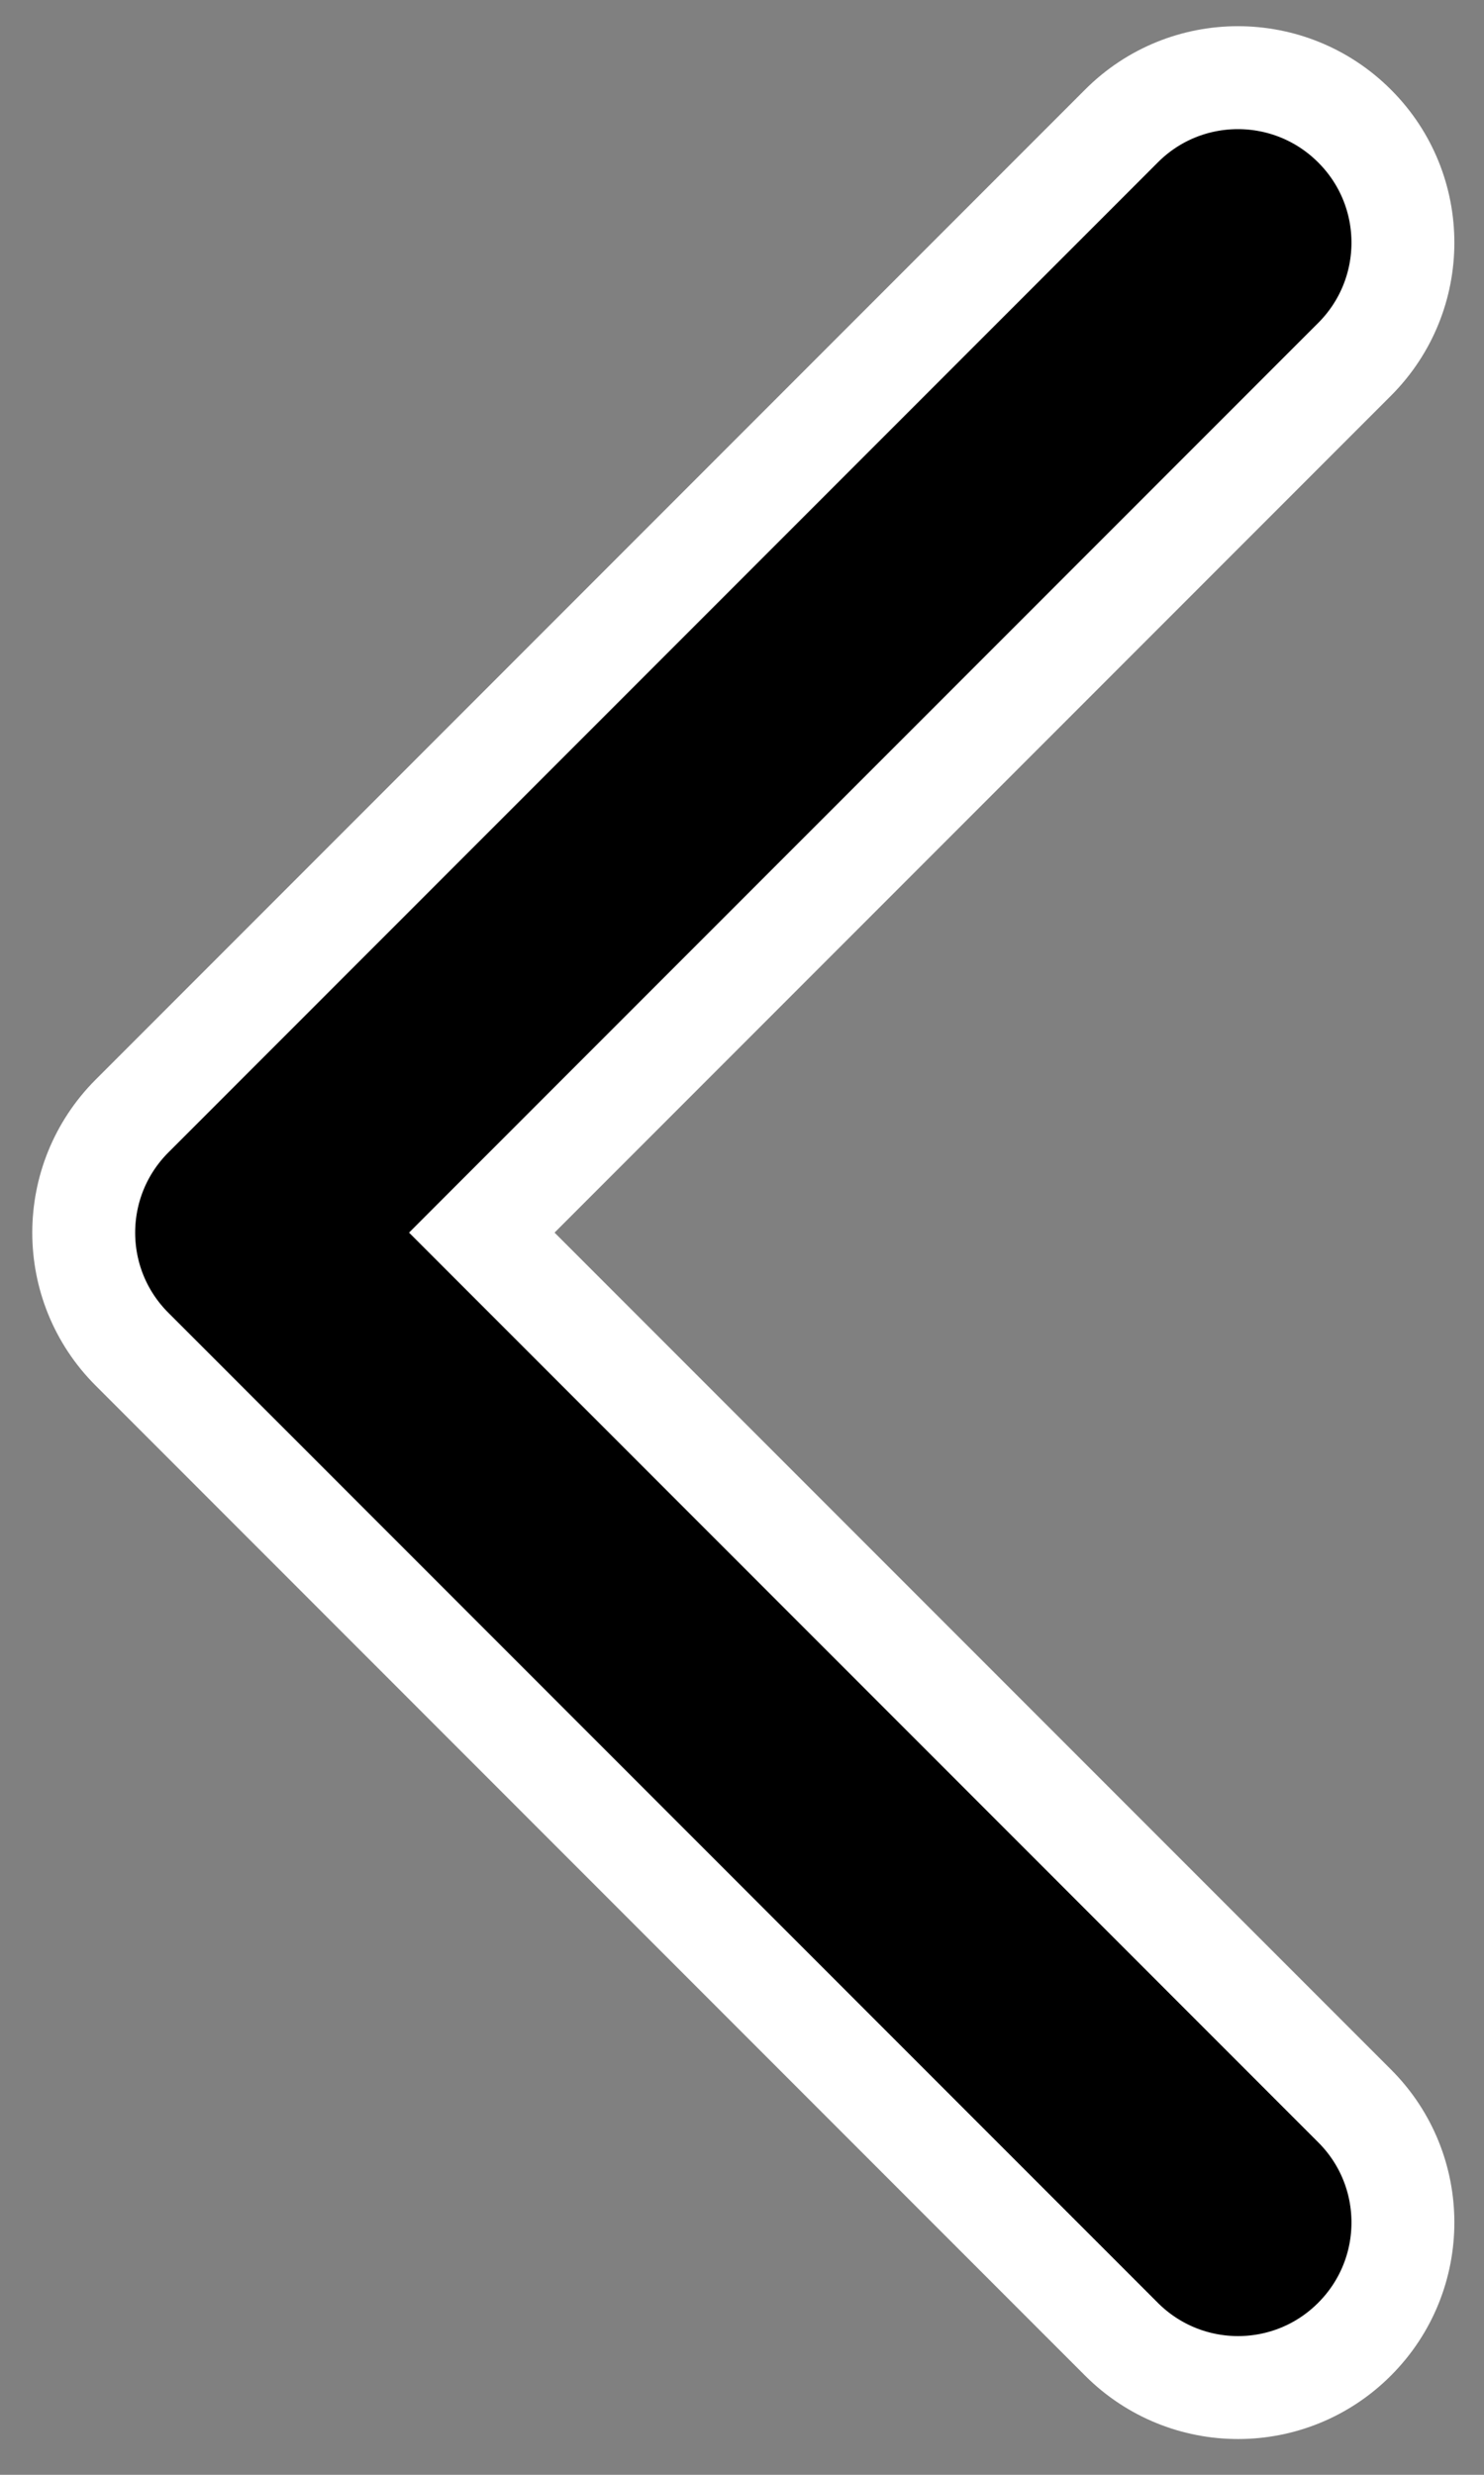 <?xml version="1.0" encoding="UTF-8" standalone="no"?>
<svg
   xmlns:dc="http://purl.org/dc/elements/1.1/"
   xmlns:cc="http://creativecommons.org/ns#"
   xmlns:rdf="http://www.w3.org/1999/02/22-rdf-syntax-ns#"
   xmlns:svg="http://www.w3.org/2000/svg"
   xmlns="http://www.w3.org/2000/svg"
   xmlns:xlink="http://www.w3.org/1999/xlink"
   xmlns:sodipodi="http://sodipodi.sourceforge.net/DTD/sodipodi-0.dtd"
   xmlns:inkscape="http://www.inkscape.org/namespaces/inkscape"
   width="9"
   height="15"
   viewBox="0 0 9 15"
   version="1.1"
   id="svg871"
   sodipodi:docname="button-left-mobile.svg"
   inkscape:version="1.0 (4035a4fb49, 2020-05-01)">
  <rect x="0" y="0" width="9" height="15" fill="#808080" stroke="none"/>
  <sodipodi:namedview
     inkscape:document-rotation="0"
     pagecolor="#ffffff"
     bordercolor="#666666"
     borderopacity="1"
     objecttolerance="10"
     gridtolerance="10"
     guidetolerance="10"
     inkscape:pageopacity="0"
     inkscape:pageshadow="2"
     inkscape:window-width="1920"
     inkscape:window-height="1017"
     id="namedview873"
     showgrid="false"
     inkscape:zoom="41.769808"
     inkscape:cx="3.3003873"
     inkscape:cy="8.7394764"
     inkscape:window-x="-8"
     inkscape:window-y="-8"
     inkscape:window-maximized="1"
     inkscape:current-layer="GIFOS" />
  <!-- Generator: Sketch 63.1 (92452) - https://sketch.com -->
  <title
     id="title855">button-left</title>
  <desc
     id="desc857">Created with Sketch.</desc>
  <defs
     id="defs860">
    <path
       d="M 2.414,7 7.707,1.707 c 0.391,-0.391 0.391,-1.024 0,-1.414 -0.391,-0.391 -1.024,-0.391 -1.414,0 L 0.293,6.293 c -0.391,0.391 -0.391,1.024 0,1.414 L 6.293,13.707 c 0.391,0.391 1.024,0.391 1.414,0 0.391,-0.391 0.391,-1.024 0,-1.414 z"
       id="path-1" />
  </defs>
  <g
     id="GIFOS"
     stroke="none"
     stroke-width="1"
     fill="none"
     fill-rule="evenodd">
    <g
       id="00-UI-Kit"
       transform="translate(-191.492,-2977.529)"
       style="fill:#000000;fill-opacity:1;stroke:#ffffff;stroke-width:0.624;stroke-miterlimit:4;stroke-dasharray:none;stroke-opacity:1">
      <g
         id="button-slider-left"
         transform="translate(176,2965)"
         style="fill:#000000;fill-opacity:1;stroke:#ffffff;stroke-width:0.624;stroke-miterlimit:4;stroke-dasharray:none;stroke-opacity:1">
        <g
           id="button-left"
           transform="translate(16,13)"
           style="fill:#000000;fill-opacity:1;stroke:#ffffff;stroke-width:0.624;stroke-miterlimit:4;stroke-dasharray:none;stroke-opacity:1">
          <mask
             id="mask-2"
             fill="#ffffff">
            <use
               height="100%"
               width="100%"
               y="0"
               x="0"
               xlink:href="#path-1"
               id="use862" />
          </mask>
          <use
             height="100%"
             width="100%"
             y="0"
             x="0"
             fill="#572EE5"
             fill-rule="nonzero"
             xlink:href="#path-1"
             id="use865"
             style="fill:#000000;fill-opacity:1;stroke:#ffffff;stroke-width:0.624;stroke-miterlimit:4;stroke-dasharray:none;stroke-opacity:1" />
        </g>
      </g>
    </g>
  </g>
</svg>
